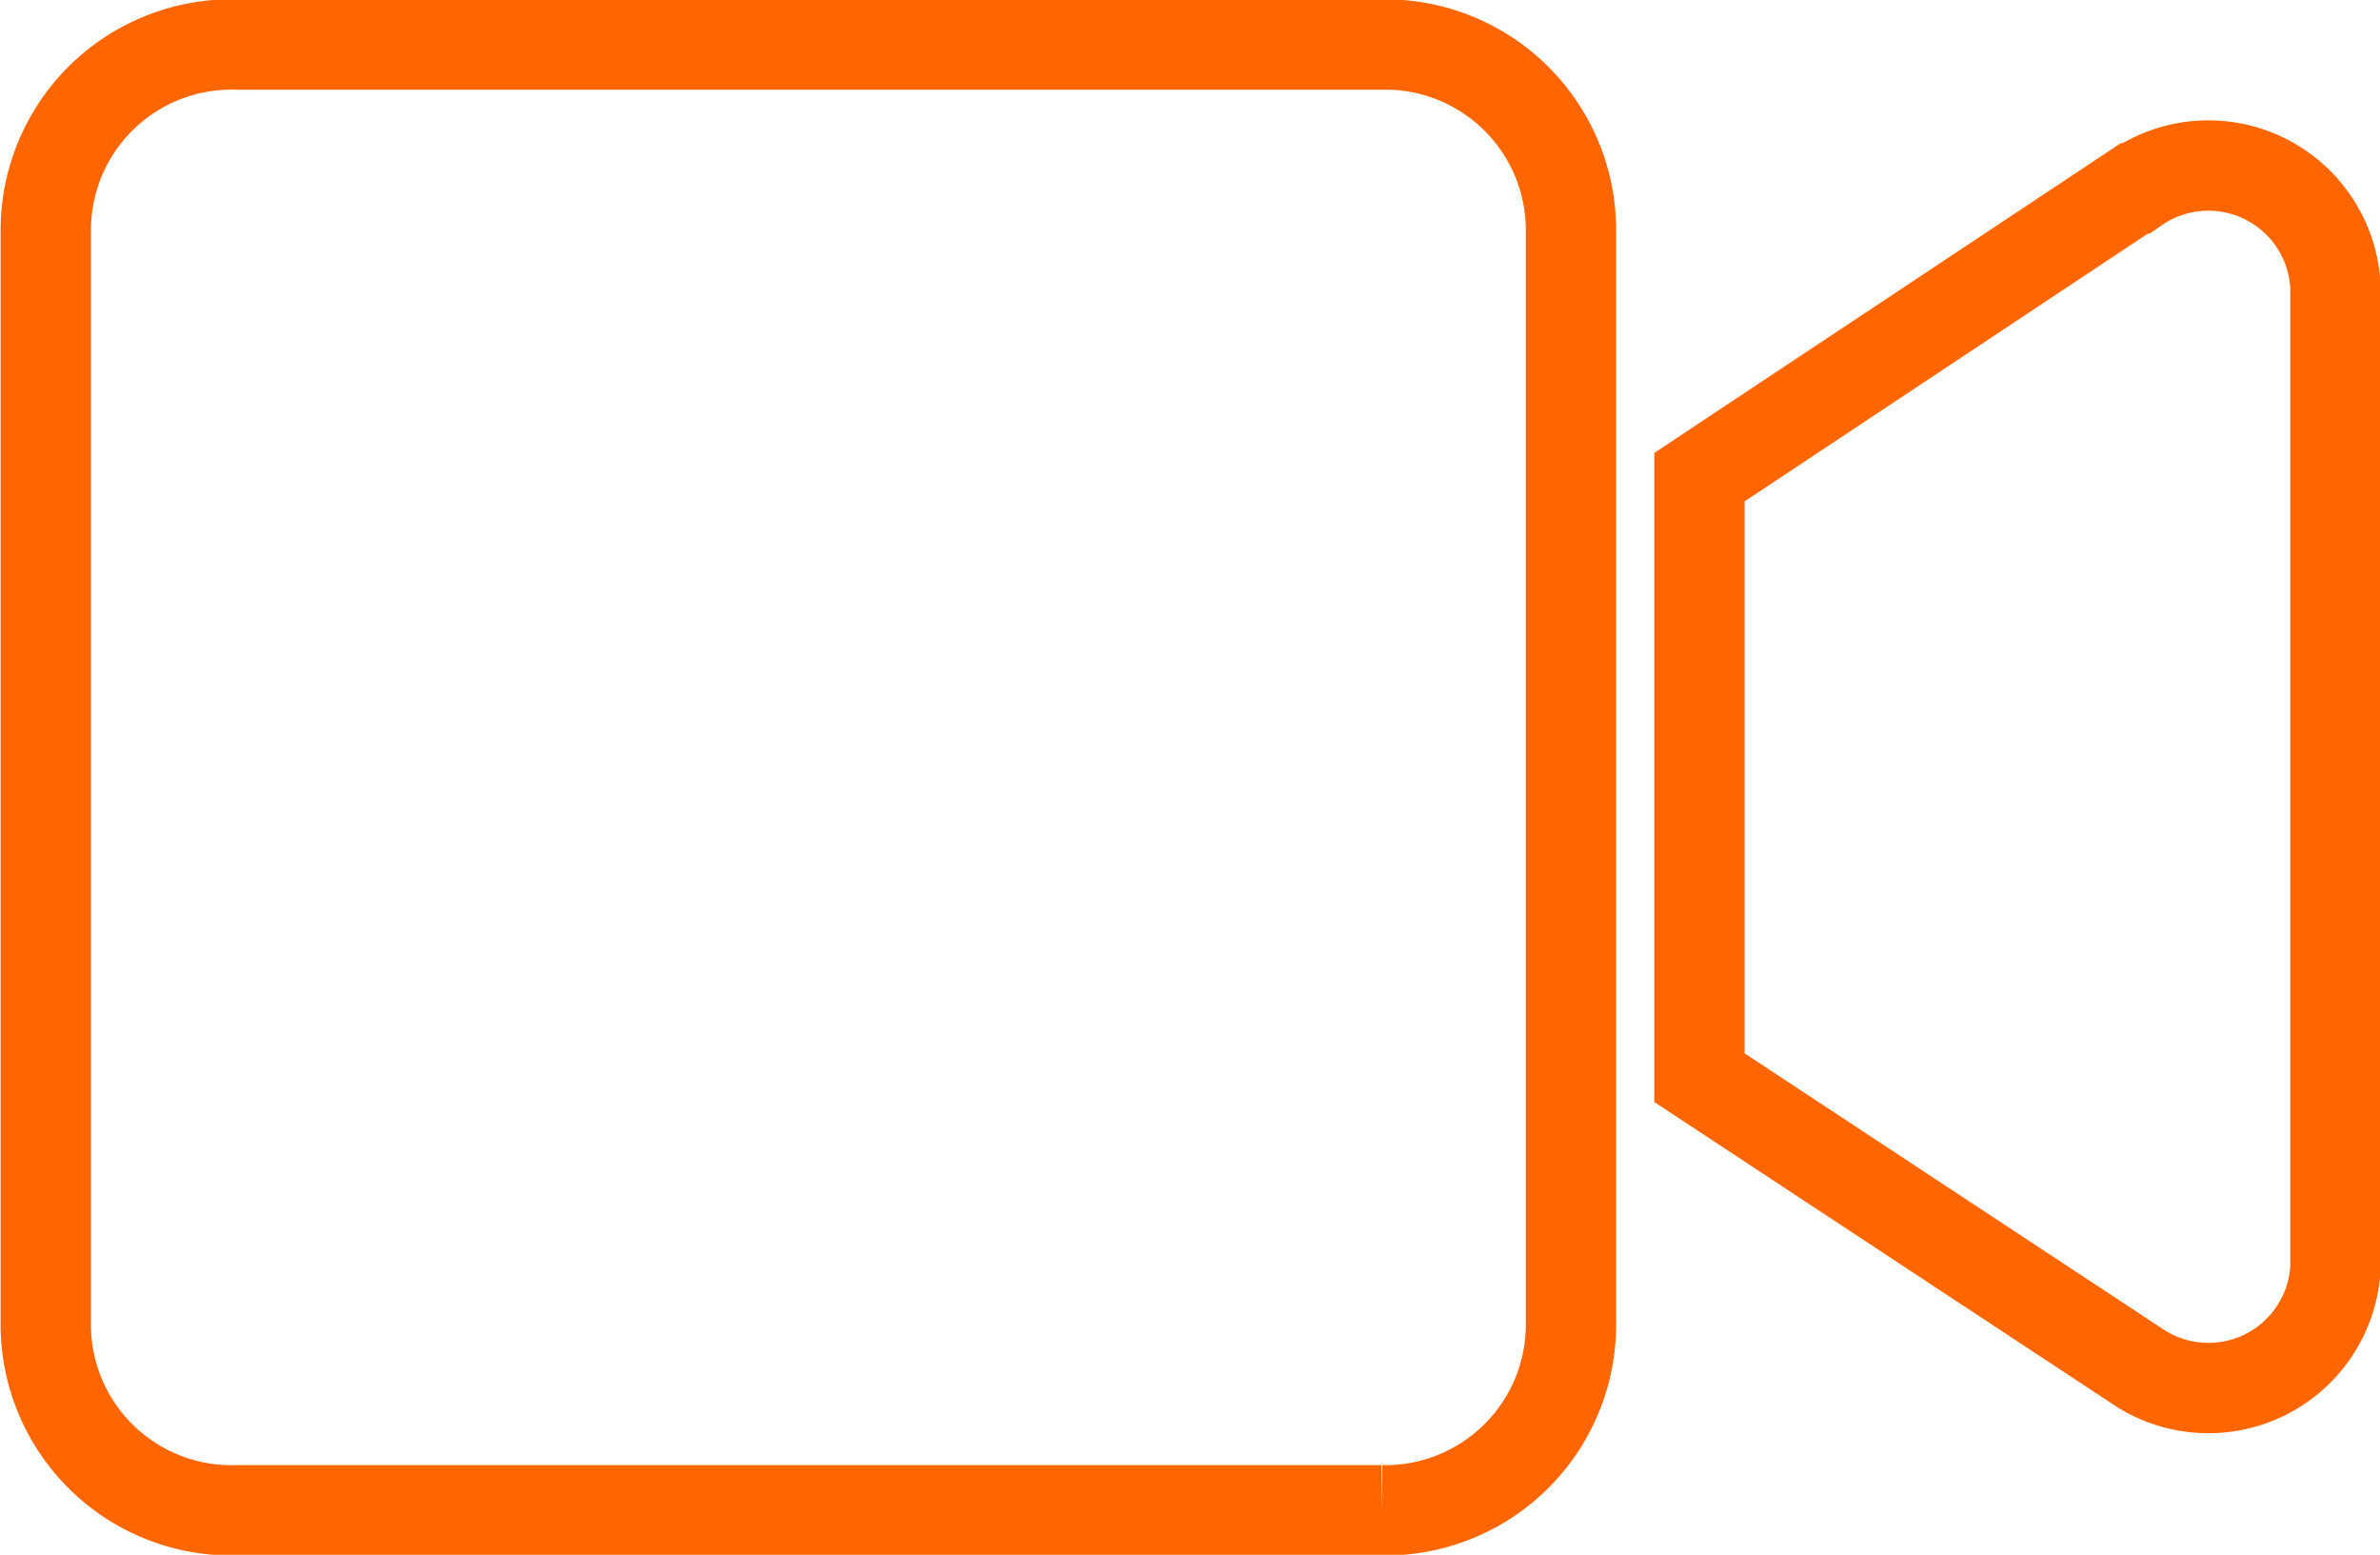 <svg id="Laag_1" data-name="Laag 1" xmlns="http://www.w3.org/2000/svg" viewBox="0 0 18.71 12.22"><defs><style>.cls-1{fill:none;stroke:#f60;stroke-miterlimit:10;stroke-width:0.71px;}</style></defs><title>video-solid</title><path class="cls-1" d="M14,6.74H5A1.46,1.46,0,0,0,3.5,8.18v8.64A1.46,1.46,0,0,0,5,18.26h9a1.46,1.46,0,0,0,1.49-1.44V8.18A1.46,1.46,0,0,0,14,6.74Zm5.92,1.13L16.5,10.14v4.72l3.43,2.26a1,1,0,0,0,1.57-.77V8.65A1,1,0,0,0,19.93,7.87Z" transform="translate(-3.14 -6.39)"/></svg>